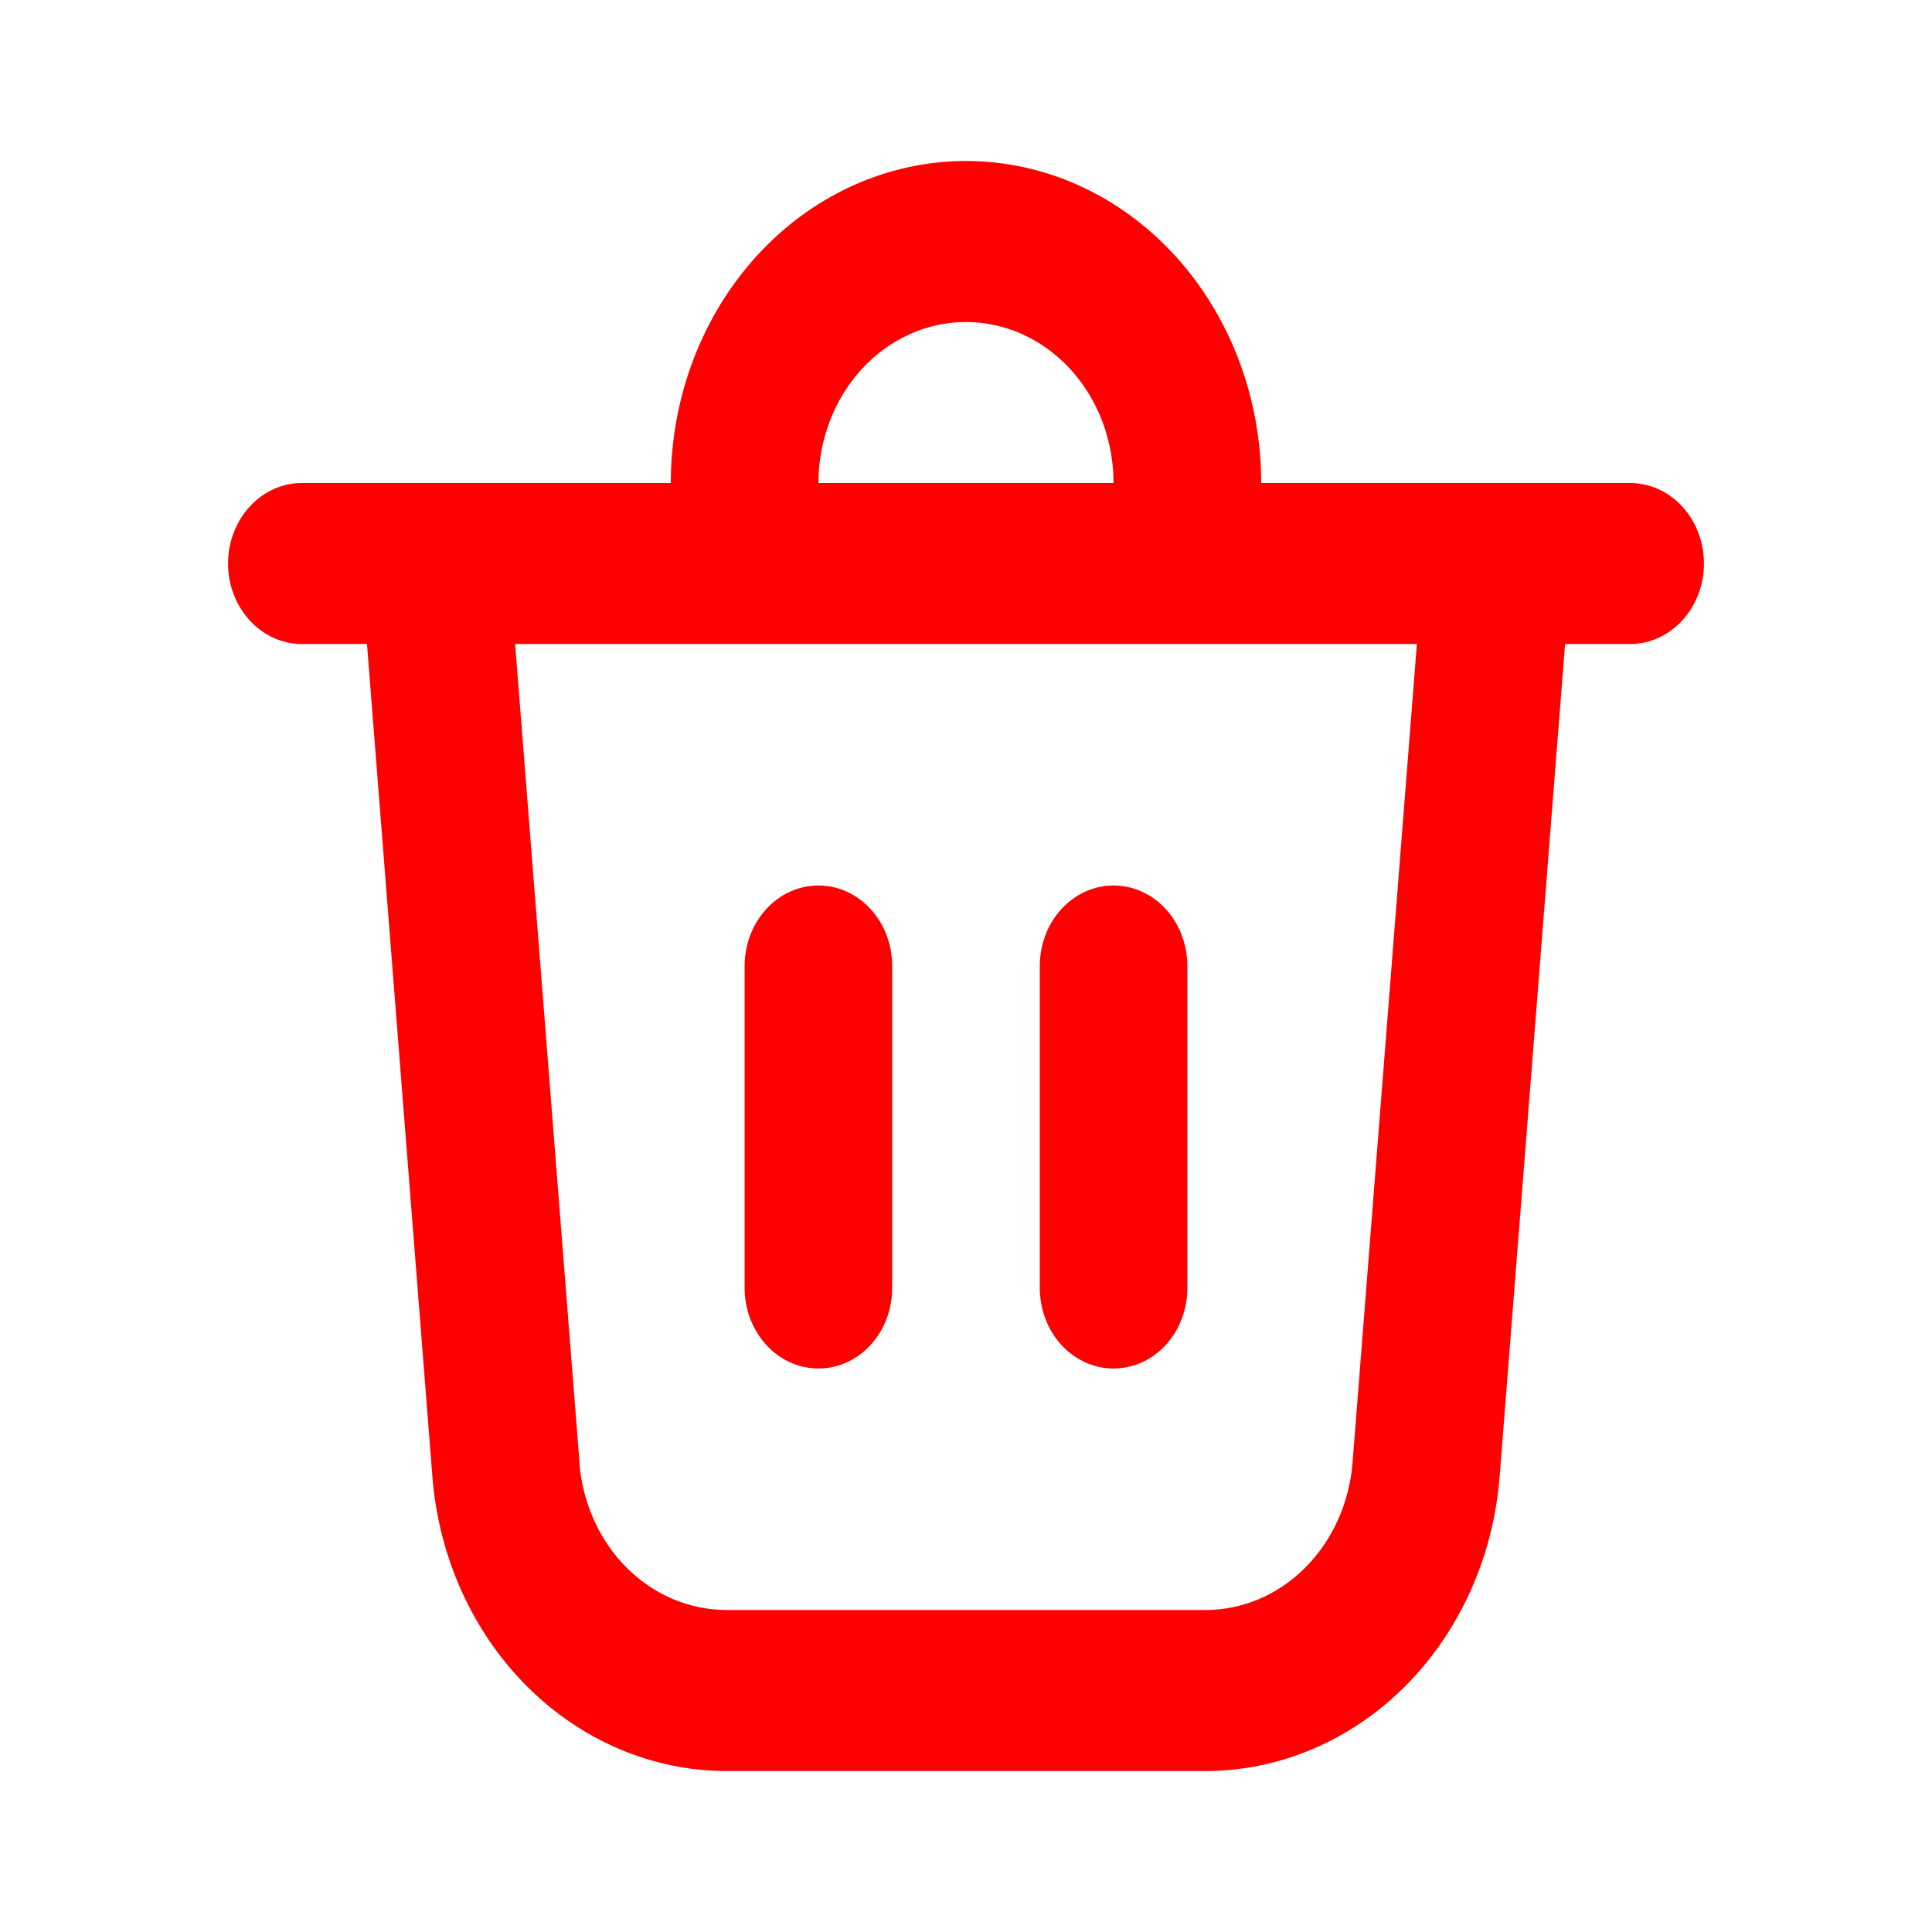 <svg width="24" height="24" viewBox="0 0 24 24" fill="none" xmlns="http://www.w3.org/2000/svg">
<rect width="24" height="24" fill="white"/>
<path d="M10.167 6H13.833C13.833 5.47 13.64 4.961 13.296 4.586C12.953 4.211 12.486 4 12 4C11.514 4 11.047 4.211 10.704 4.586C10.36 4.961 10.167 5.47 10.167 6V6ZM8.333 6C8.333 4.939 8.72 3.922 9.407 3.172C10.095 2.421 11.028 2 12 2C12.973 2 13.905 2.421 14.593 3.172C15.28 3.922 15.667 4.939 15.667 6H20.25C20.493 6 20.726 6.105 20.898 6.293C21.07 6.48 21.167 6.735 21.167 7C21.167 7.265 21.07 7.52 20.898 7.707C20.726 7.895 20.493 8 20.25 8H19.442L18.629 18.34C18.551 19.338 18.133 20.269 17.456 20.946C16.779 21.624 15.894 22 14.976 22H9.025C8.106 22 7.221 21.624 6.544 20.946C5.868 20.269 5.449 19.338 5.371 18.34L4.559 8H3.75C3.507 8 3.274 7.895 3.102 7.707C2.93 7.52 2.833 7.265 2.833 7C2.833 6.735 2.93 6.48 3.102 6.293C3.274 6.105 3.507 6 3.75 6H8.333ZM14.75 12C14.75 11.735 14.653 11.48 14.482 11.293C14.31 11.105 14.076 11 13.833 11C13.59 11 13.357 11.105 13.185 11.293C13.013 11.48 12.917 11.735 12.917 12V16C12.917 16.265 13.013 16.52 13.185 16.707C13.357 16.895 13.59 17 13.833 17C14.076 17 14.31 16.895 14.482 16.707C14.653 16.52 14.75 16.265 14.75 16V12ZM10.167 11C10.41 11 10.643 11.105 10.815 11.293C10.987 11.48 11.083 11.735 11.083 12V16C11.083 16.265 10.987 16.52 10.815 16.707C10.643 16.895 10.41 17 10.167 17C9.924 17 9.69 16.895 9.519 16.707C9.347 16.52 9.25 16.265 9.25 16V12C9.25 11.735 9.347 11.48 9.519 11.293C9.69 11.105 9.924 11 10.167 11V11ZM7.197 18.17C7.236 18.669 7.445 19.135 7.784 19.474C8.122 19.812 8.565 20 9.025 20H14.976C15.435 20 15.877 19.812 16.215 19.473C16.553 19.134 16.762 18.669 16.802 18.17L17.601 8H6.399L7.199 18.17H7.197Z" fill="#FF0000"/>
</svg>
